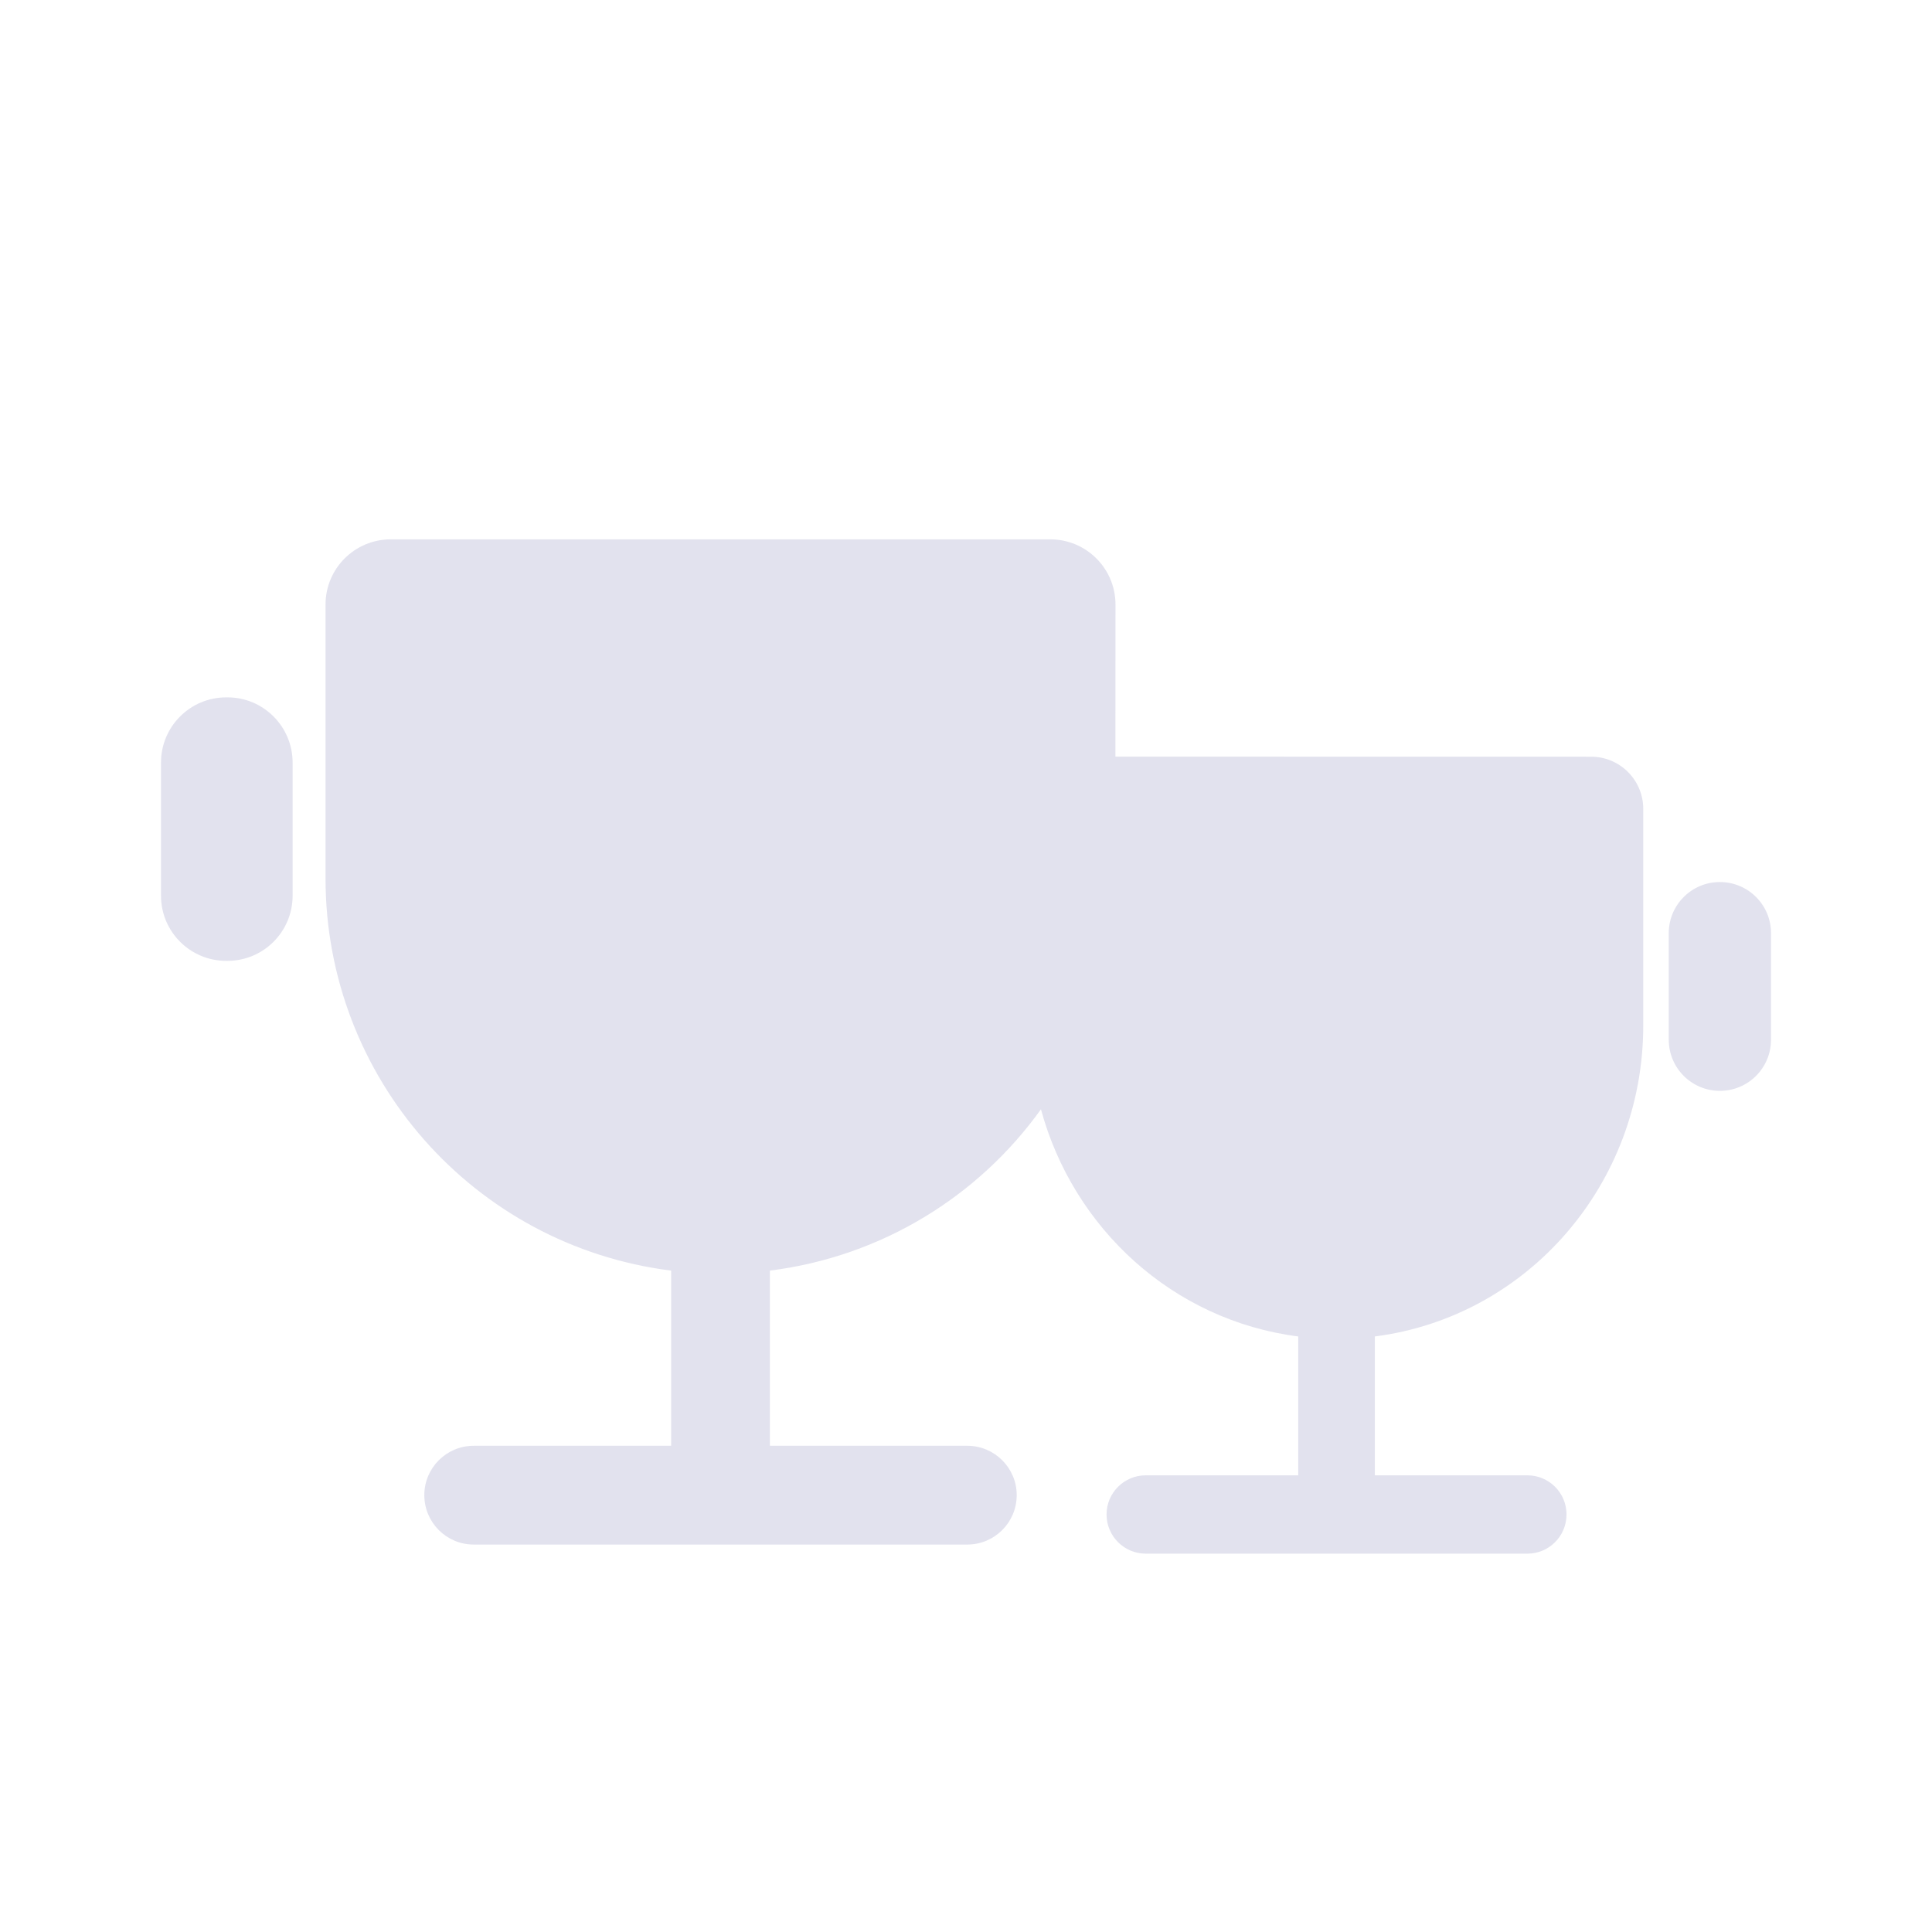 <?xml version="1.0" encoding="UTF-8"?>
<svg width="24px" height="24px" viewBox="0 0 24 24" version="1.1" xmlns="http://www.w3.org/2000/svg" xmlns:xlink="http://www.w3.org/1999/xlink">
    <title>奖励- hover备份</title>
    <g id="悟空答题器" stroke="none" strokeWidth="1" fill="none" fillRule="evenodd">
        <g id="悟空-答题器（答题中）" transform="translate(-541, -532)">
            <g id="编组-37备份-4" transform="translate(460, 132)">
                <g id="编组-79" transform="translate(65, 397)">
                    <g id="奖励--hover备份" transform="translate(16, 3)">
                        <rect id="矩形" x="0" y="0" width="24" height="24"></rect>
                        <path d="M13.047,6.7 C13.494,6.7 13.857,7.062 13.857,7.51 L13.856,9.399 L19.765,9.4 C20.123,9.4 20.413,9.69 20.413,10.048 L20.413,12.74 C20.413,14.702 18.984,16.357 17.079,16.602 L17.079,18.327 L18.974,18.327 C19.243,18.327 19.46,18.545 19.46,18.813 C19.46,19.082 19.243,19.3 18.974,19.3 L14.233,19.3 C13.964,19.3 13.746,19.082 13.746,18.813 C13.746,18.545 13.964,18.327 14.233,18.327 L16.127,18.327 L16.127,16.602 C14.571,16.402 13.333,15.261 12.931,13.78 C12.161,14.854 10.962,15.608 9.564,15.784 L9.564,17.96 L12.016,17.96 C12.355,17.96 12.63,18.235 12.63,18.573 C12.63,18.912 12.355,19.187 12.016,19.187 L5.884,19.187 C5.546,19.187 5.271,18.912 5.271,18.573 C5.271,18.235 5.546,17.96 5.884,17.96 L8.337,17.96 L8.337,15.784 C5.884,15.475 4.044,13.387 4.044,10.913 L4.044,7.51 C4.044,7.062 4.407,6.7 4.854,6.7 L13.047,6.7 Z M21.365,10.957 C21.716,10.957 22,11.241 22,11.591 L22,12.916 C22,13.267 21.716,13.551 21.365,13.551 C21.014,13.551 20.73,13.267 20.73,12.916 L20.73,11.591 C20.73,11.241 21.014,10.957 21.365,10.957 Z M2.826,8.663 C3.273,8.663 3.635,9.026 3.635,9.473 L3.635,11.126 C3.635,11.574 3.273,11.936 2.826,11.936 L2.81,11.936 C2.362,11.936 2,11.574 2,11.126 L2,9.473 C2,9.026 2.362,8.663 2.81,8.663 L2.826,8.663 Z" id="形状结合" fill="#E2E2EE" fillRule="nonzero"></path>
                    </g>
                </g>
            </g>
        </g>
    </g>
</svg>